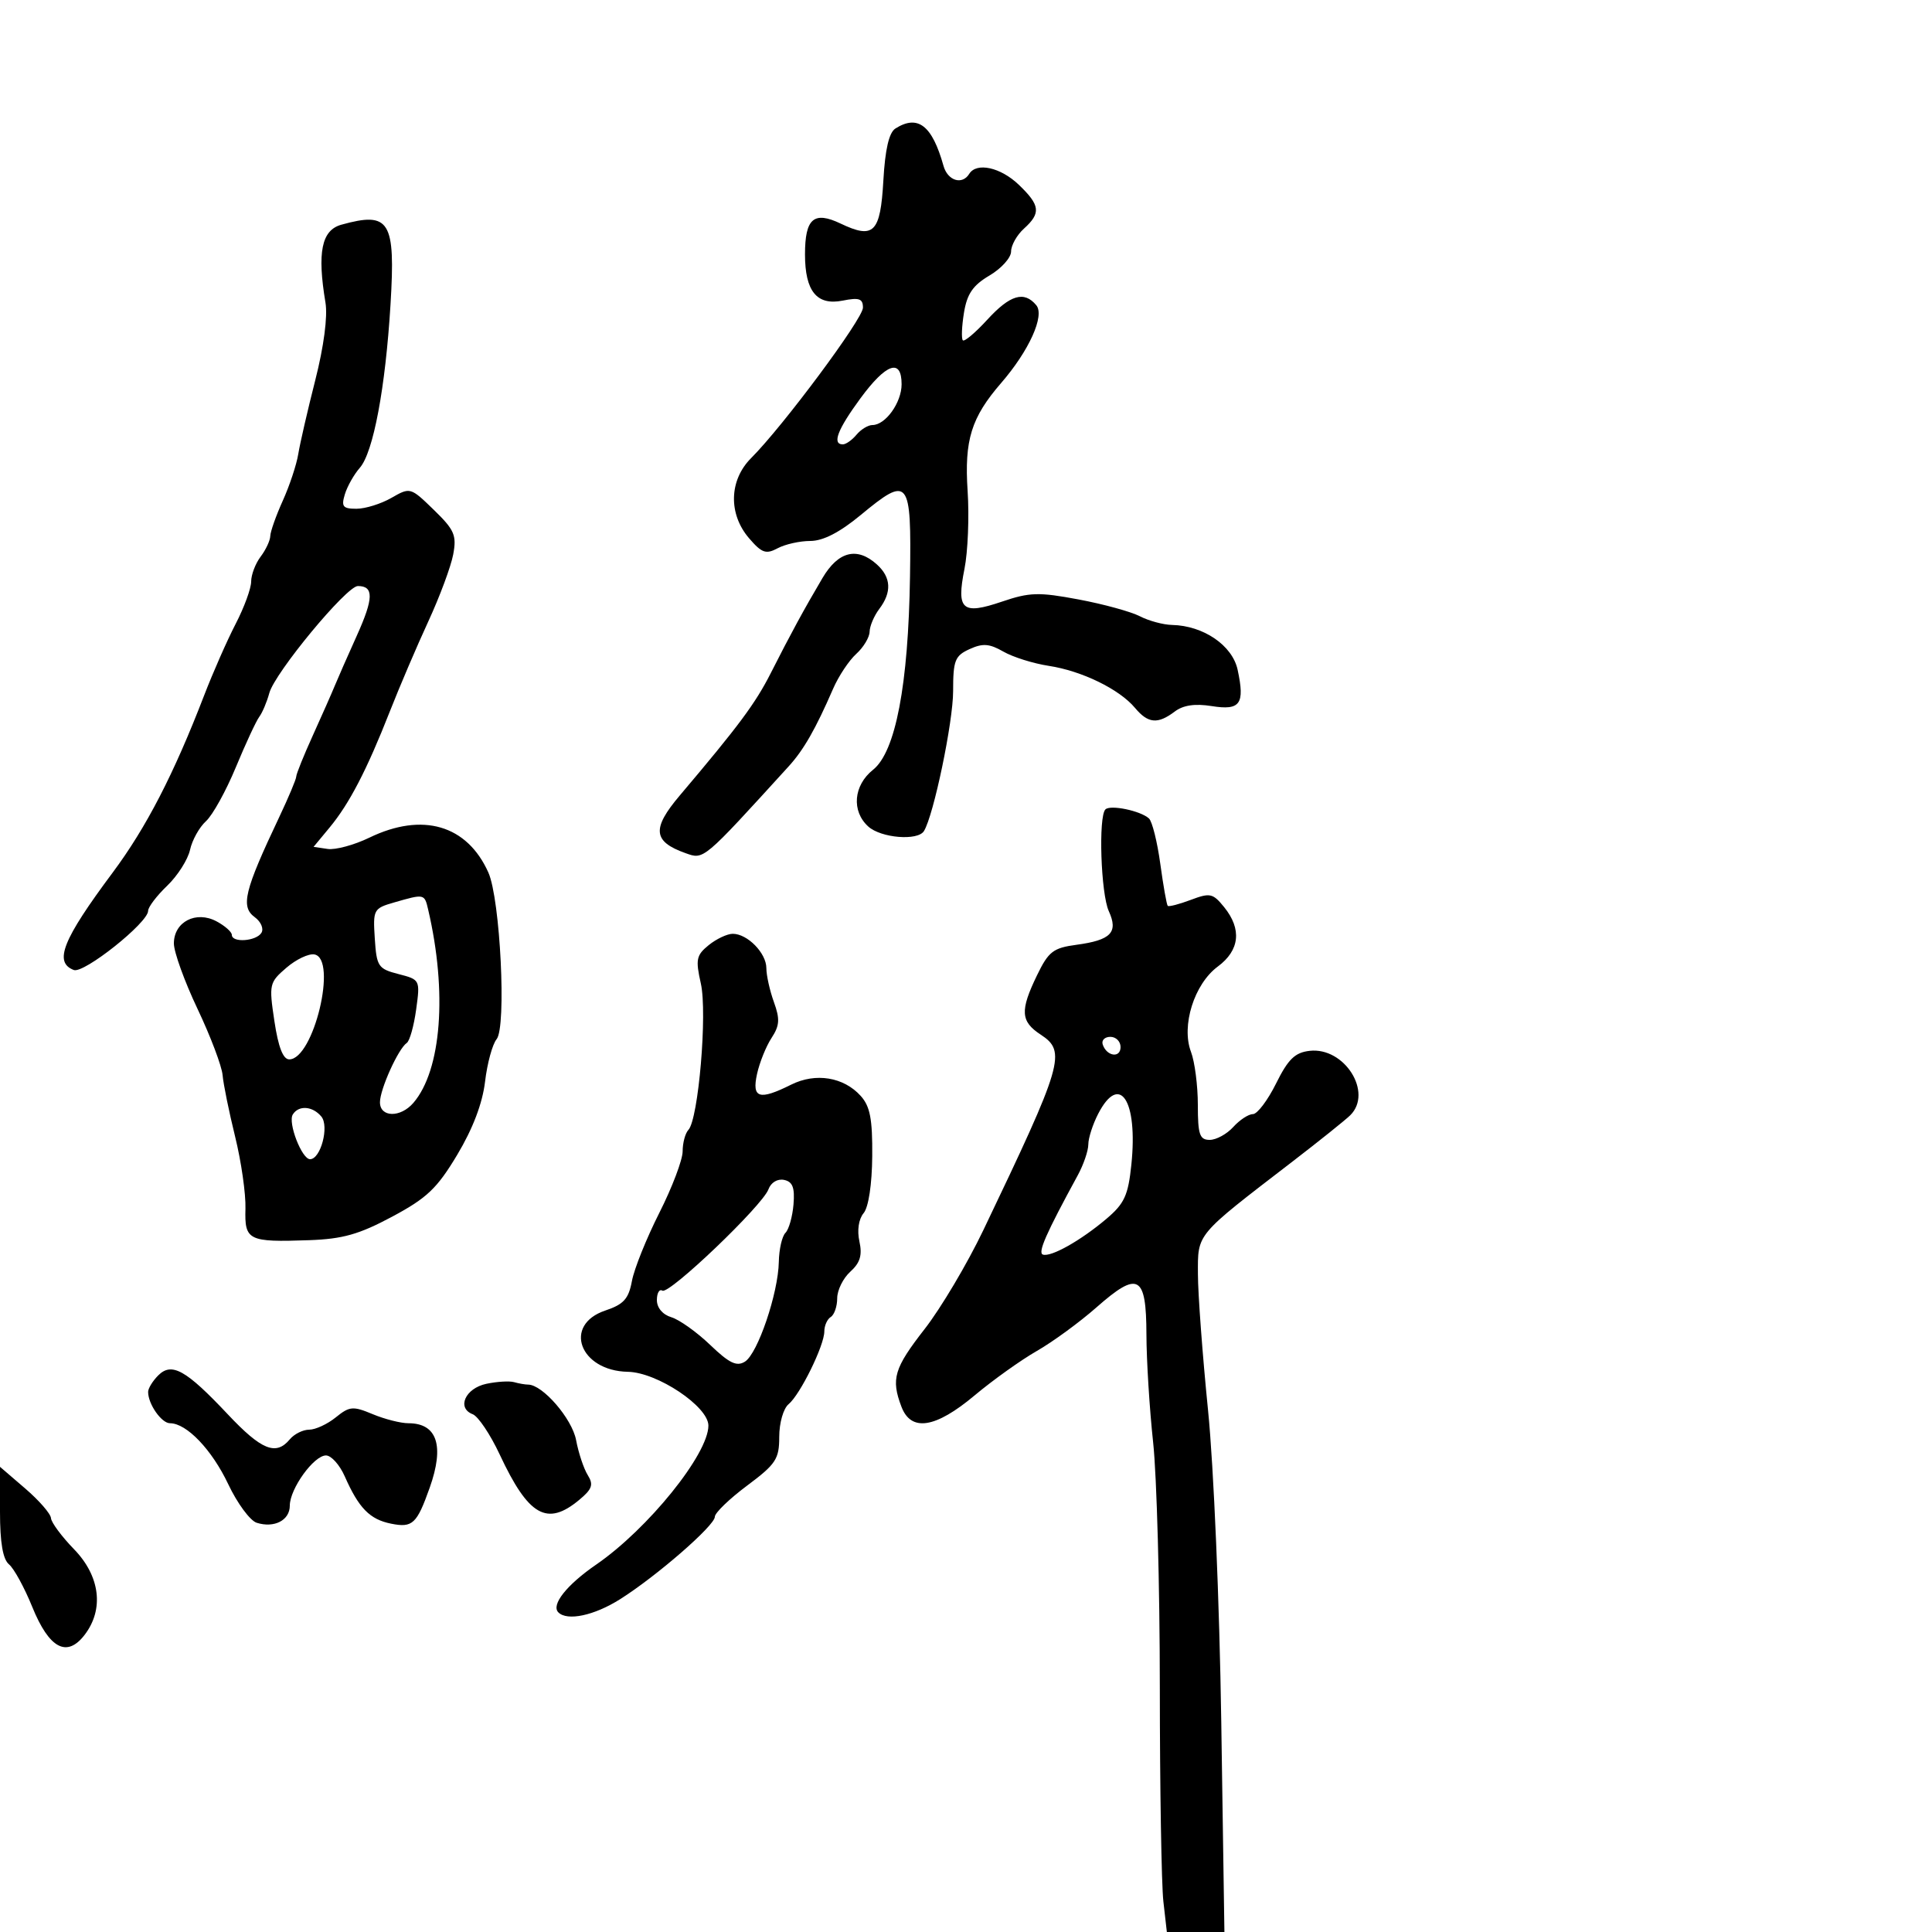 <svg xmlns="http://www.w3.org/2000/svg" width="300" height="300" viewBox="0 0 300 300" version="1.1">
	<path d="M 139.036 19.957 C 138.046 20.583, 137.441 23.193, 137.169 28.018 C 136.709 36.147, 135.690 37.176, 130.534 34.717 C 126.368 32.731, 125 33.916, 125 39.509 C 125 45.224, 126.842 47.482, 130.850 46.680 C 133.410 46.168, 134 46.373, 133.998 47.775 C 133.996 49.496, 121.623 66.141, 116.633 71.135 C 113.207 74.563, 113.073 79.810, 116.314 83.579 C 118.290 85.876, 118.938 86.104, 120.748 85.135 C 121.914 84.511, 124.199 84, 125.825 84 C 127.805 84, 130.387 82.672, 133.641 79.979 C 141.139 73.773, 141.534 74.264, 141.305 89.514 C 141.051 106.351, 139.067 116.737, 135.571 119.525 C 132.524 121.954, 132.188 125.955, 134.829 128.345 C 136.804 130.132, 142.512 130.598, 143.469 129.050 C 144.978 126.609, 148 112.114, 148 107.319 C 148 102.541, 148.278 101.831, 150.553 100.794 C 152.604 99.859, 153.635 99.935, 155.803 101.181 C 157.286 102.033, 160.454 103.028, 162.842 103.392 C 167.981 104.174, 173.812 107.015, 176.240 109.919 C 178.274 112.351, 179.771 112.488, 182.420 110.484 C 183.726 109.496, 185.560 109.226, 188.153 109.641 C 192.596 110.351, 193.325 109.328, 192.178 104 C 191.364 100.219, 186.871 97.147, 182 97.042 C 180.625 97.012, 178.375 96.405, 177 95.693 C 175.625 94.981, 171.340 93.806, 167.479 93.082 C 161.288 91.921, 159.879 91.962, 155.570 93.425 C 149.403 95.518, 148.488 94.718, 149.761 88.346 C 150.294 85.681, 150.515 80.237, 150.252 76.248 C 149.730 68.327, 150.812 64.840, 155.455 59.475 C 159.798 54.459, 162.258 49.016, 160.915 47.397 C 159.031 45.127, 156.852 45.771, 153.301 49.647 C 151.464 51.653, 149.759 53.092, 149.511 52.845 C 149.264 52.597, 149.341 50.676, 149.682 48.575 C 150.159 45.631, 151.070 44.301, 153.651 42.779 C 155.493 41.692, 157 40.017, 157 39.056 C 157 38.096, 157.900 36.495, 159 35.500 C 161.669 33.085, 161.526 31.878, 158.195 28.687 C 155.364 25.974, 151.639 25.158, 150.500 27 C 149.406 28.771, 147.153 28.066, 146.505 25.750 C 144.743 19.462, 142.531 17.746, 139.036 19.957 M 53 34.894 C 49.930 35.748, 49.232 39.181, 50.540 47 C 50.898 49.141, 50.286 53.800, 48.963 59 C 47.774 63.675, 46.582 68.850, 46.315 70.500 C 46.048 72.150, 44.968 75.408, 43.915 77.739 C 42.862 80.071, 41.986 82.546, 41.968 83.239 C 41.951 83.933, 41.276 85.374, 40.468 86.441 C 39.661 87.509, 39 89.248, 39 90.306 C 39 91.364, 37.919 94.315, 36.598 96.865 C 35.277 99.414, 33.069 104.425, 31.692 108 C 26.986 120.216, 22.709 128.499, 17.492 135.500 C 9.714 145.937, 8.324 149.420, 11.459 150.622 C 13.017 151.220, 22.999 143.276, 23 141.437 C 23 140.852, 24.328 139.102, 25.951 137.547 C 27.575 135.991, 29.175 133.479, 29.508 131.963 C 29.841 130.447, 30.954 128.447, 31.981 127.517 C 33.008 126.588, 35.091 122.829, 36.610 119.164 C 38.129 115.499, 39.769 111.966, 40.255 111.314 C 40.741 110.662, 41.445 108.998, 41.819 107.617 C 42.677 104.454, 53.811 91, 55.571 91 C 58.064 91, 58.026 92.892, 55.415 98.684 C 53.973 101.883, 52.426 105.400, 51.977 106.500 C 51.528 107.600, 50 111.060, 48.581 114.188 C 47.161 117.317, 46 120.197, 46 120.588 C 46 120.980, 44.806 123.820, 43.348 126.900 C 37.931 138.336, 37.332 140.791, 39.562 142.422 C 40.521 143.123, 40.985 144.215, 40.594 144.848 C 39.781 146.164, 36 146.427, 36 145.169 C 36 144.712, 34.931 143.766, 33.625 143.067 C 30.439 141.362, 27 143.142, 27 146.497 C 27 147.832, 28.653 152.405, 30.673 156.661 C 32.693 160.917, 34.444 165.546, 34.565 166.949 C 34.686 168.352, 35.562 172.650, 36.511 176.500 C 37.461 180.350, 38.182 185.382, 38.114 187.681 C 37.969 192.623, 38.544 192.907, 48 192.575 C 53.217 192.391, 55.763 191.671, 60.897 188.923 C 66.302 186.031, 67.870 184.540, 71.001 179.311 C 73.421 175.269, 74.919 171.330, 75.319 167.955 C 75.655 165.113, 76.463 162.147, 77.114 161.363 C 78.666 159.493, 77.681 139.608, 75.831 135.478 C 72.528 128.101, 65.605 126.076, 57.348 130.074 C 54.992 131.214, 52.080 132.002, 50.878 131.824 L 48.692 131.500 51.178 128.500 C 54.250 124.792, 56.948 119.594, 60.522 110.500 C 62.035 106.650, 64.727 100.350, 66.504 96.500 C 68.281 92.650, 70.021 87.972, 70.371 86.105 C 70.932 83.116, 70.571 82.286, 67.362 79.168 C 63.739 75.650, 63.696 75.638, 60.776 77.313 C 59.160 78.241, 56.719 79, 55.352 79 C 53.237 79, 52.968 78.664, 53.551 76.750 C 53.928 75.513, 54.971 73.666, 55.868 72.646 C 57.967 70.261, 59.854 60.220, 60.640 47.260 C 61.428 34.275, 60.519 32.804, 53 34.894 M 133.585 61.884 C 130.042 66.711, 129.171 69, 130.878 69 C 131.360 69, 132.315 68.325, 133 67.500 C 133.685 66.675, 134.795 66, 135.467 66 C 137.501 66, 140 62.511, 140 59.671 C 140 55.581, 137.606 56.407, 133.585 61.884 M 127.718 89.750 C 124.832 94.638, 122.802 98.371, 119.695 104.500 C 117.296 109.234, 114.732 112.683, 105.559 123.517 C 101.188 128.680, 101.383 130.672, 106.439 132.473 C 109.321 133.500, 109.066 133.715, 122.465 119 C 124.796 116.440, 126.642 113.215, 129.364 106.947 C 130.212 104.993, 131.828 102.561, 132.953 101.542 C 134.079 100.524, 135.014 98.972, 135.032 98.095 C 135.049 97.218, 135.724 95.626, 136.532 94.559 C 138.502 91.955, 138.381 89.655, 136.171 87.655 C 133.096 84.872, 130.171 85.597, 127.718 89.750 M 171.648 125.685 C 170.540 126.793, 170.937 138.769, 172.173 141.480 C 173.678 144.783, 172.521 145.986, 167.148 146.707 C 163.538 147.191, 162.815 147.751, 161.027 151.444 C 158.365 156.942, 158.469 158.606, 161.601 160.658 C 165.626 163.295, 165.098 165.093, 152.701 191 C 150.201 196.225, 146.095 203.142, 143.577 206.370 C 138.828 212.461, 138.334 214.117, 139.975 218.435 C 141.472 222.371, 145.242 221.787, 151.341 216.676 C 154.178 214.298, 158.525 211.193, 161 209.777 C 163.475 208.361, 167.645 205.311, 170.267 203.001 C 176.748 197.290, 177.995 197.969, 178.017 207.219 C 178.027 211.223, 178.496 218.775, 179.061 224 C 179.625 229.225, 180.092 246.325, 180.097 262 C 180.103 277.675, 180.351 292.637, 180.648 295.250 L 181.188 300 185.657 300 L 190.126 300 189.636 267.250 C 189.361 248.812, 188.465 227.726, 187.586 219 C 186.728 210.475, 186.020 200.959, 186.013 197.854 C 185.998 191.483, 185.571 191.994, 200.522 180.500 C 204.815 177.200, 208.928 173.905, 209.663 173.179 C 213.237 169.645, 208.766 162.555, 203.354 163.174 C 201.079 163.434, 200.022 164.464, 198.144 168.250 C 196.848 170.863, 195.230 173, 194.549 173 C 193.867 173, 192.495 173.900, 191.500 175 C 190.505 176.100, 188.860 177, 187.845 177 C 186.278 177, 186 176.181, 186 171.565 C 186 168.576, 185.521 164.870, 184.936 163.331 C 183.396 159.281, 185.434 152.794, 189.097 150.086 C 192.506 147.566, 192.858 144.281, 190.087 140.861 C 188.335 138.699, 187.899 138.604, 184.903 139.733 C 183.104 140.411, 181.494 140.828, 181.326 140.660 C 181.158 140.491, 180.638 137.556, 180.170 134.137 C 179.703 130.718, 178.911 127.546, 178.410 127.089 C 177.101 125.894, 172.413 124.920, 171.648 125.685 M 61.197 140.133 C 58.004 141.053, 57.904 141.239, 58.197 145.734 C 58.481 150.085, 58.716 150.438, 61.877 151.253 C 65.235 152.118, 65.251 152.151, 64.620 156.757 C 64.270 159.306, 63.615 161.641, 63.164 161.946 C 61.850 162.833, 59 169.136, 59 171.154 C 59 173.528, 62.186 173.587, 64.193 171.250 C 68.551 166.176, 69.478 154.056, 66.487 141.250 C 65.909 138.772, 65.912 138.773, 61.197 140.133 M 110.051 146.757 C 108.121 148.321, 107.985 148.980, 108.828 152.728 C 109.856 157.306, 108.453 173.790, 106.893 175.450 C 106.402 175.973, 106 177.473, 106 178.785 C 106 180.097, 104.370 184.395, 102.378 188.335 C 100.386 192.276, 98.472 197.035, 98.126 198.912 C 97.612 201.690, 96.846 202.541, 93.997 203.496 C 87.370 205.717, 90.002 212.869, 97.500 213.013 C 102.066 213.101, 110 218.404, 110 221.367 C 110 225.793, 100.617 237.416, 92.580 242.945 C 87.993 246.101, 85.537 249.203, 86.702 250.369 C 88.084 251.751, 92.256 250.864, 96.270 248.335 C 101.948 244.758, 111 236.884, 111 235.523 C 111 234.920, 113.250 232.747, 116 230.694 C 120.491 227.341, 121 226.568, 121 223.103 C 121 220.953, 121.642 218.712, 122.450 218.042 C 124.260 216.539, 128 208.926, 128 206.743 C 128 205.849, 128.450 204.840, 129 204.500 C 129.550 204.160, 130 202.853, 130 201.596 C 130 200.339, 130.917 198.480, 132.038 197.466 C 133.564 196.085, 133.918 194.905, 133.449 192.770 C 133.071 191.047, 133.329 189.308, 134.102 188.377 C 134.868 187.454, 135.404 183.909, 135.440 179.529 C 135.487 173.762, 135.109 171.789, 133.646 170.168 C 131.001 167.236, 126.645 166.532, 122.855 168.422 C 117.881 170.904, 116.722 170.542, 117.552 166.765 C 117.943 164.985, 118.955 162.472, 119.801 161.180 C 121.063 159.254, 121.130 158.248, 120.170 155.595 C 119.527 153.814, 119 151.447, 119 150.334 C 119 147.999, 116.066 145, 113.782 145 C 112.924 145, 111.245 145.791, 110.051 146.757 M 44.475 150.268 C 41.813 152.558, 41.749 152.840, 42.610 158.569 C 43.214 162.594, 43.954 164.500, 44.914 164.500 C 48.694 164.500, 52.444 148.902, 48.831 148.206 C 47.951 148.036, 45.990 148.964, 44.475 150.268 M 171.229 162.188 C 171.847 164.042, 174 164.349, 174 162.583 C 174 161.713, 173.287 161, 172.417 161 C 171.546 161, 171.011 161.534, 171.229 162.188 M 170.526 172.950 C 169.687 174.573, 168.997 176.711, 168.994 177.700 C 168.990 178.690, 168.252 180.850, 167.352 182.500 C 162.423 191.541, 161.109 194.531, 161.941 194.811 C 163.200 195.234, 167.807 192.642, 171.798 189.265 C 174.602 186.892, 175.183 185.627, 175.679 180.826 C 176.707 170.858, 173.859 166.504, 170.526 172.950 M 45.463 173.060 C 44.675 174.335, 46.865 180, 48.146 180 C 49.797 180, 51.150 174.886, 49.899 173.378 C 48.537 171.738, 46.376 171.583, 45.463 173.060 M 119.325 184.676 C 118.395 187.213, 103.902 201.057, 102.854 200.410 C 102.384 200.120, 102 200.778, 102 201.874 C 102 203.072, 102.896 204.134, 104.250 204.541 C 105.487 204.913, 108.199 206.846, 110.276 208.837 C 113.250 211.688, 114.398 212.239, 115.680 211.430 C 117.665 210.178, 120.843 200.814, 120.934 195.950 C 120.970 193.998, 121.434 191.966, 121.964 191.436 C 122.495 190.905, 123.057 188.920, 123.214 187.025 C 123.432 184.402, 123.081 183.491, 121.747 183.215 C 120.729 183.004, 119.714 183.617, 119.325 184.676 M 24.569 213.573 C 23.706 214.437, 23 215.590, 23 216.137 C 23 218.031, 25.076 221, 26.400 221 C 28.979 221, 32.907 225.111, 35.436 230.456 C 36.843 233.430, 38.832 236.129, 39.856 236.454 C 42.585 237.321, 45 236.073, 45 233.797 C 45 231.181, 48.734 226, 50.619 226 C 51.435 226, 52.747 227.463, 53.534 229.250 C 55.711 234.188, 57.423 235.935, 60.736 236.597 C 64.062 237.262, 64.722 236.646, 66.727 231 C 69.036 224.498, 67.880 221, 63.422 221 C 62.224 221, 59.726 220.366, 57.870 219.590 C 54.806 218.310, 54.279 218.356, 52.137 220.090 C 50.840 221.141, 48.983 222, 48.012 222 C 47.040 222, 45.685 222.675, 45 223.500 C 42.856 226.083, 40.608 225.176, 35.376 219.618 C 28.873 212.709, 26.667 211.476, 24.569 213.573 M 75.512 214.879 C 72.248 215.574, 70.879 218.633, 73.399 219.600 C 74.250 219.926, 76.136 222.737, 77.590 225.847 C 82.068 235.422, 84.942 237.062, 89.947 232.897 C 91.957 231.224, 92.192 230.537, 91.265 229.053 C 90.645 228.059, 89.830 225.613, 89.456 223.617 C 88.831 220.288, 84.259 215, 82.005 215 C 81.542 215, 80.564 214.830, 79.832 214.621 C 79.099 214.413, 77.155 214.529, 75.512 214.879 M 0 234.762 C 0 239.536, 0.444 242.124, 1.400 242.917 C 2.170 243.556, 3.791 246.520, 5.002 249.504 C 7.632 255.984, 10.375 257.456, 13.135 253.867 C 16.187 249.899, 15.552 244.741, 11.500 240.568 C 9.575 238.585, 7.962 236.409, 7.915 235.732 C 7.869 235.054, 6.069 232.985, 3.915 231.134 L 0 227.768 0 234.762" stroke="none" fill="black" fill-rule="evenodd"/>
</svg>